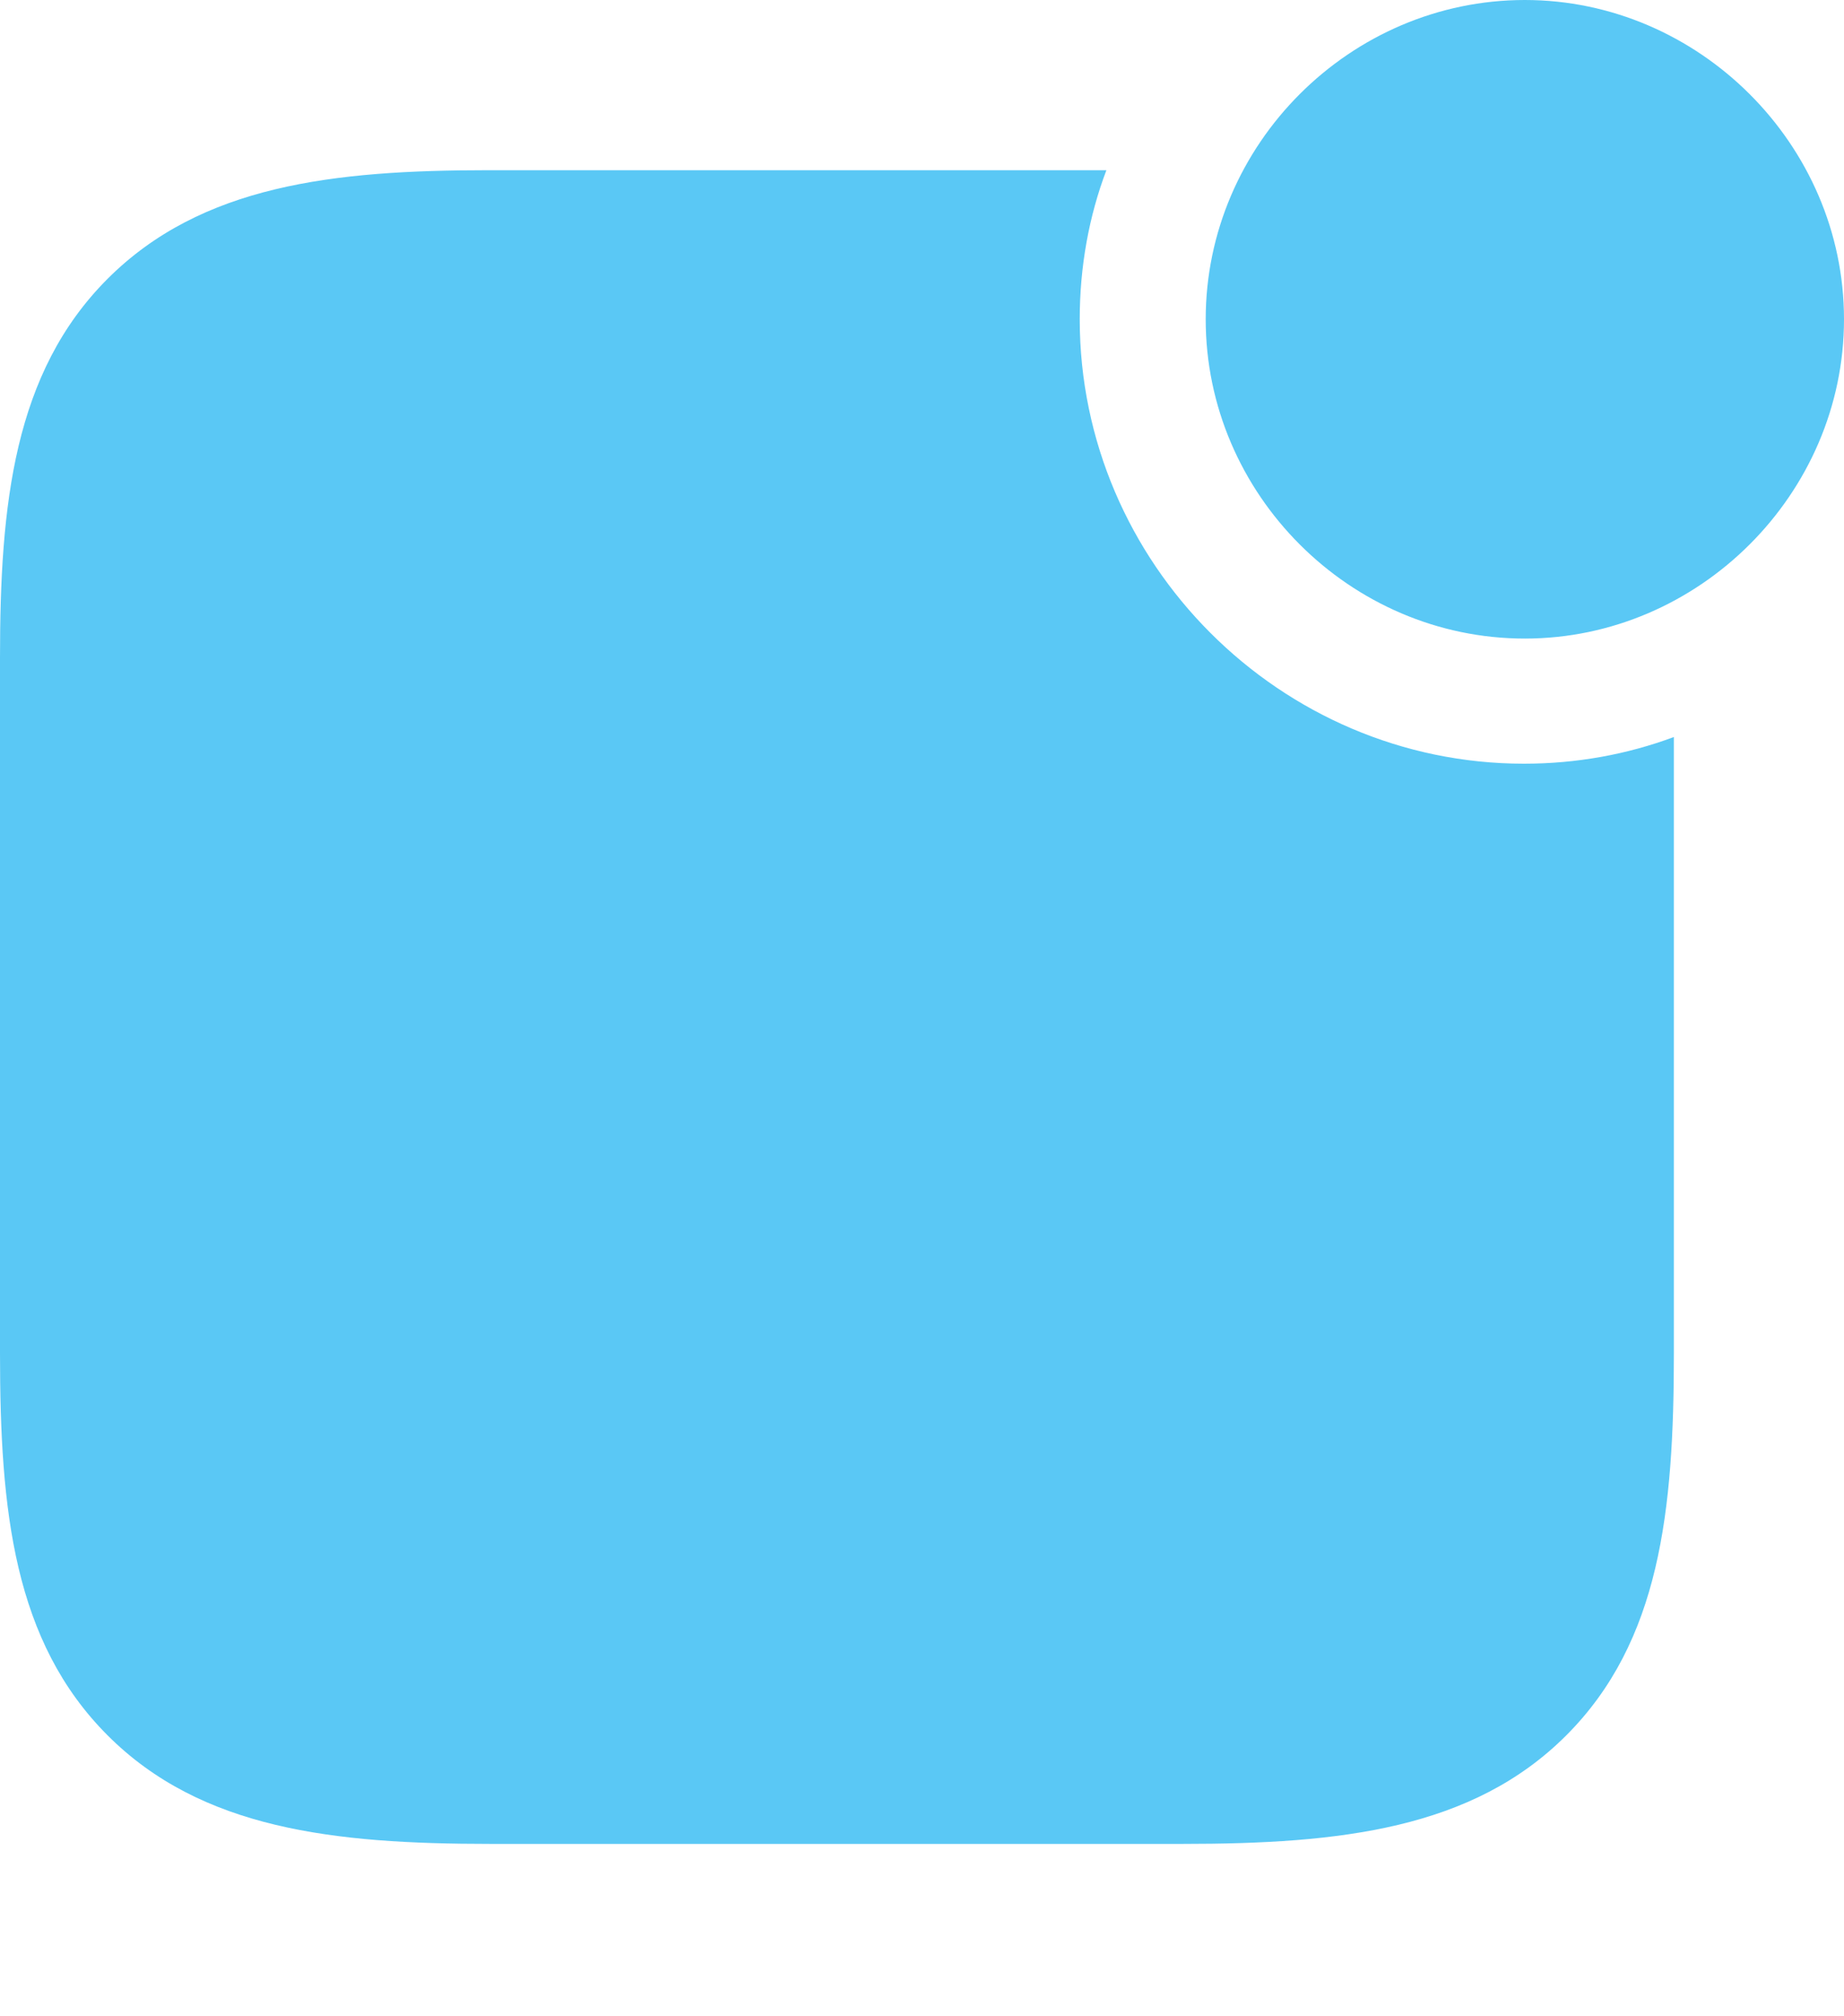 <?xml version="1.0" encoding="UTF-8"?>
<!--Generator: Apple Native CoreSVG 175.5-->
<!DOCTYPE svg
PUBLIC "-//W3C//DTD SVG 1.1//EN"
       "http://www.w3.org/Graphics/SVG/1.1/DTD/svg11.dtd">
<svg version="1.1" xmlns="http://www.w3.org/2000/svg" xmlns:xlink="http://www.w3.org/1999/xlink" width="24.475" height="26.746">
 <g>
  <rect height="26.746" opacity="0" width="24.475" x="0" y="0"/>
  <path d="M6.506 24.463L15.698 24.463C17.786 24.463 19.544 24.268 20.789 23.023C22.034 21.777 22.217 20.044 22.217 17.956L22.217 9.778C21.594 10.01 20.923 10.132 20.227 10.132C16.992 10.132 14.331 7.471 14.331 4.236C14.331 3.54 14.453 2.869 14.685 2.258L6.482 2.258C4.431 2.258 2.673 2.454 1.428 3.699C0.183 4.944 0 6.689 0 8.728L0 17.956C0 20.044 0.183 21.777 1.428 23.023C2.673 24.268 4.431 24.463 6.506 24.463ZM20.239 8.472C22.546 8.472 24.475 6.555 24.475 4.236C24.475 1.917 22.546 0 20.239 0C17.92 0 16.003 1.917 16.003 4.236C16.003 6.555 17.92 8.472 20.239 8.472Z" fill="#5ac8f5"/>
 </g>
</svg>
